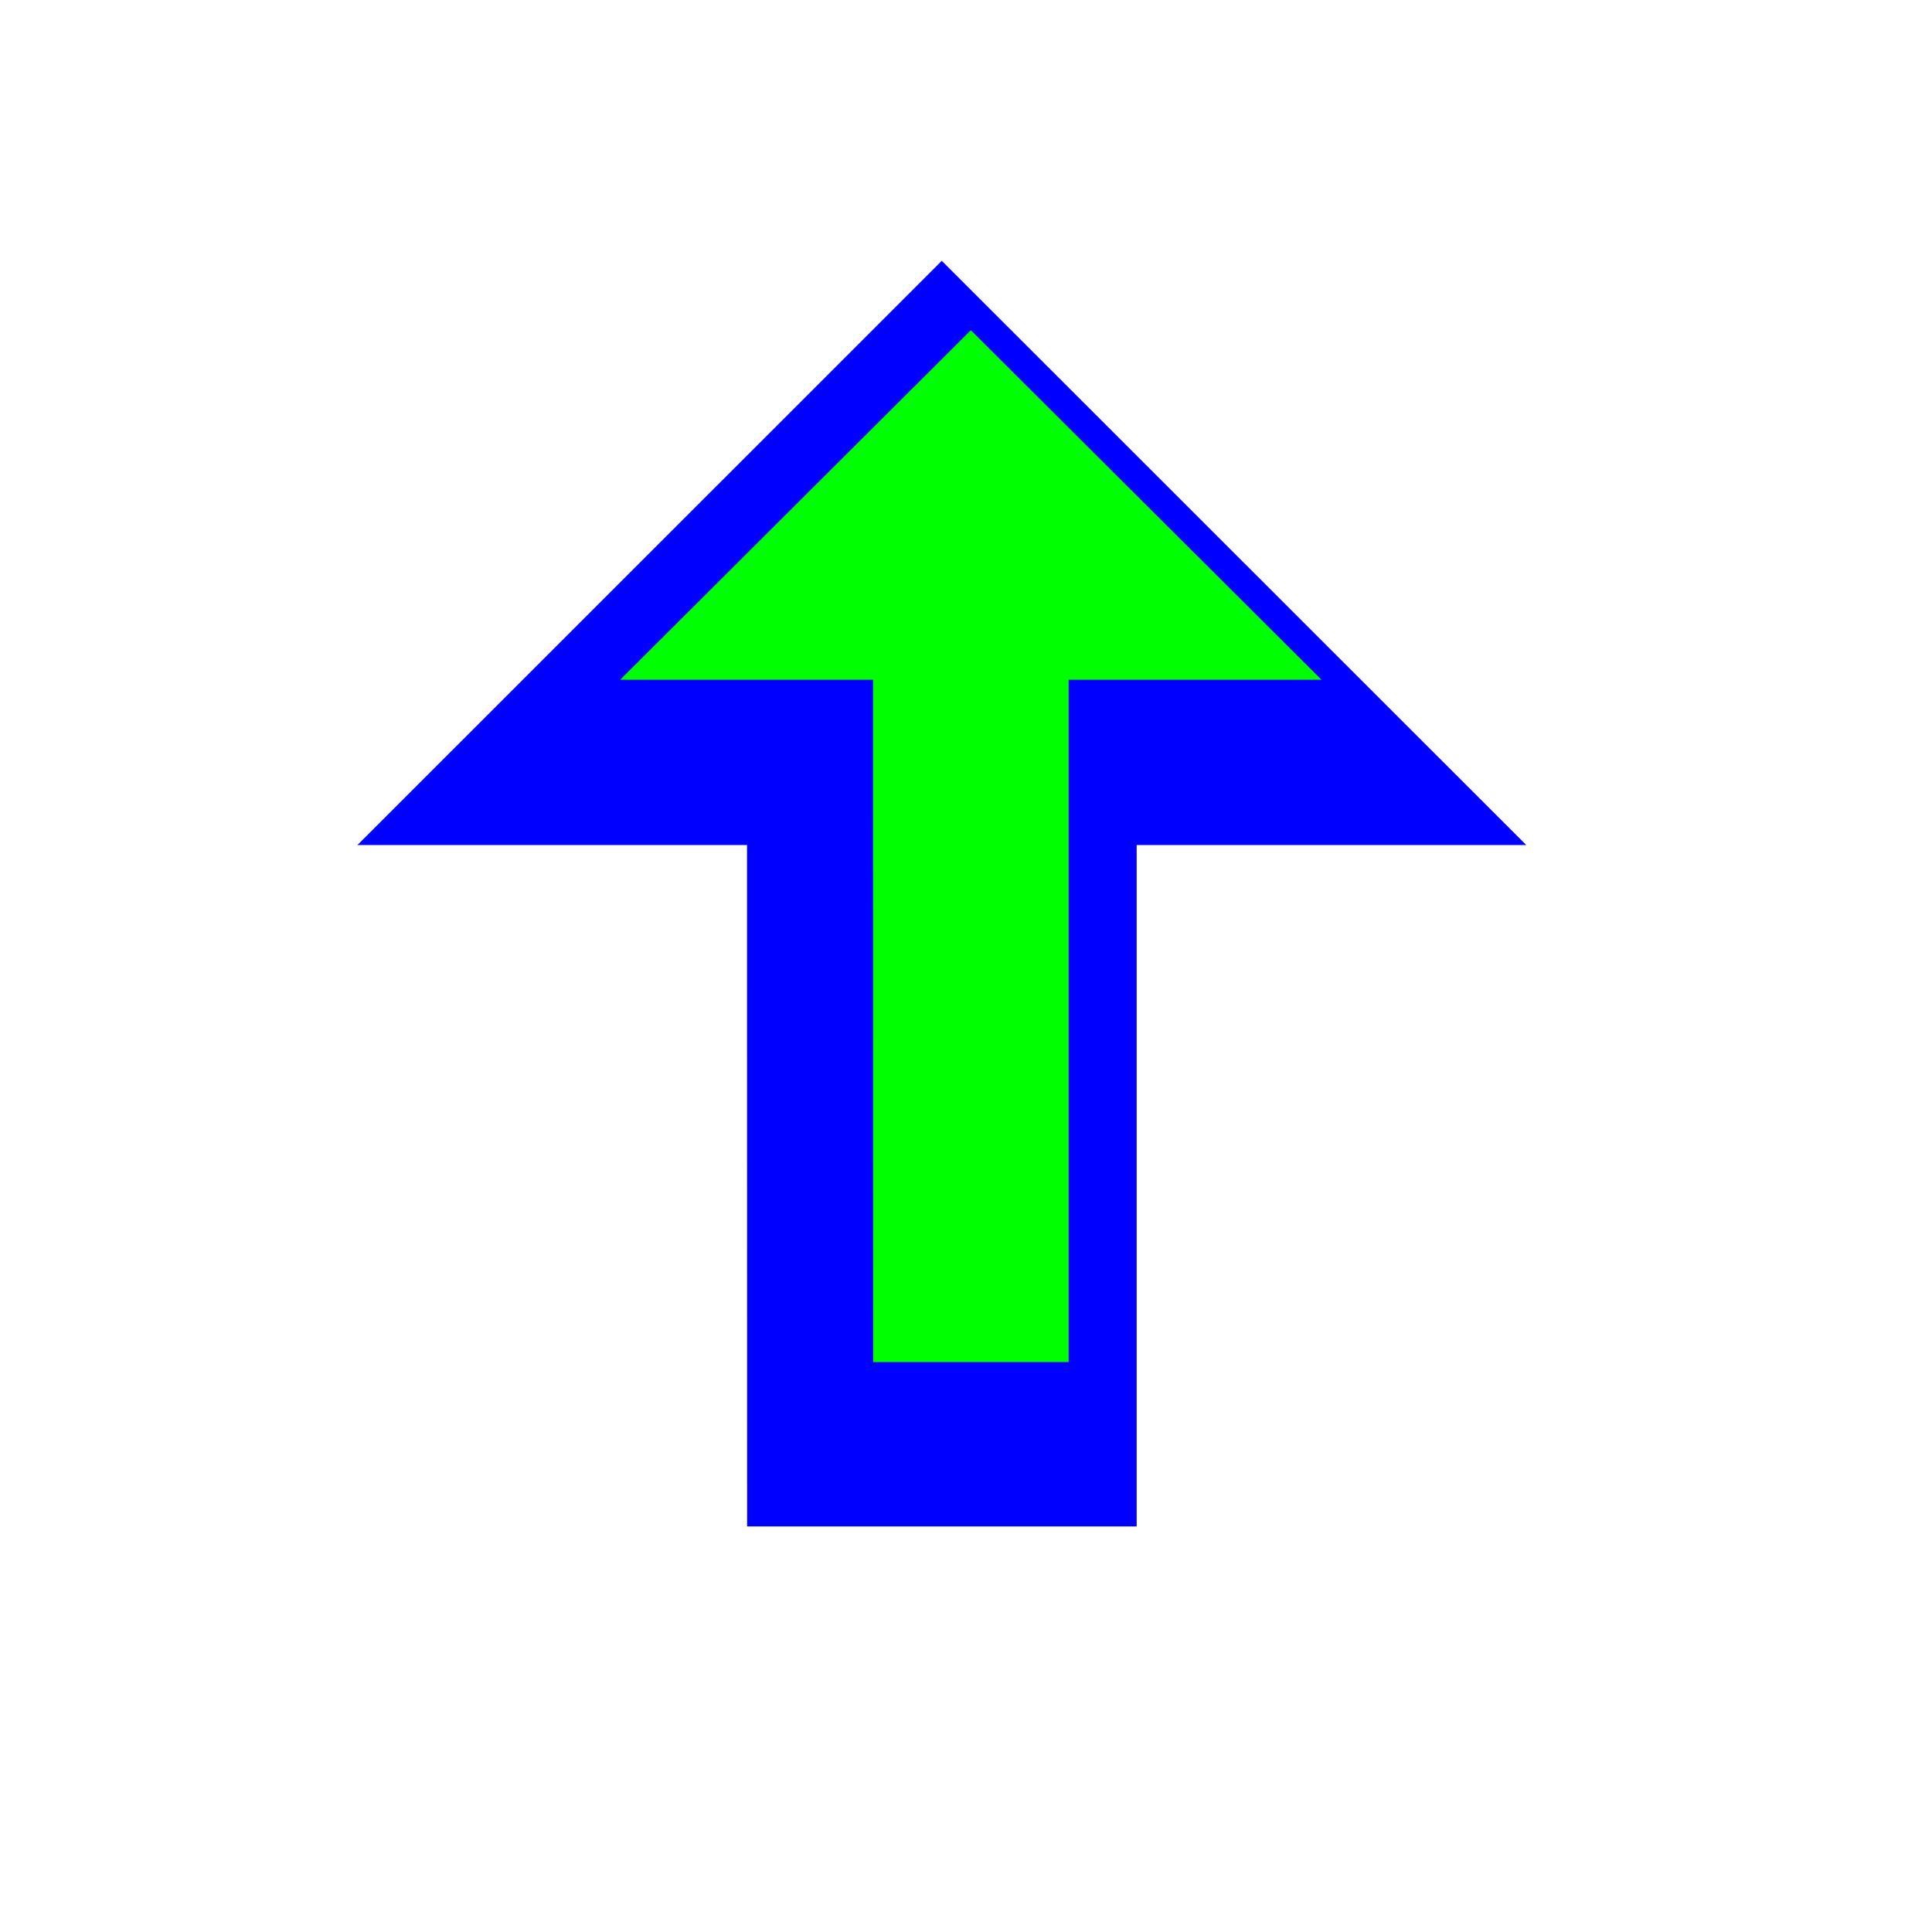 <svg width="200" height="200" viewBox="0 0 200 200" fill="none" xmlns="http://www.w3.org/2000/svg">
<g filter="url(#filter0_d_494_63)">
<path fill-rule="evenodd" clip-rule="evenodd" d="M80.343 151.014L80.333 80.478H40L100.49 20L161 80.478H120.667V151.014H80.343Z" fill="#0000FF"/>
</g>
<path fill-rule="evenodd" clip-rule="evenodd" d="M110.623 141V70.369H136.8L100.5 34.186L64.2 70.369H90.377L90.388 141H110.623Z" fill="#00FF00"/>
<defs>
<filter id="filter0_d_494_63" x="22" y="12" width="151" height="161.014" filterUnits="userSpaceOnUse" color-interpolation-filters="sRGB">
<feFlood flood-opacity="0" result="BackgroundImageFix"/>
<feColorMatrix in="SourceAlpha" type="matrix" values="0 0 0 0 0 0 0 0 0 0 0 0 0 0 0 0 0 0 127 0" result="hardAlpha"/>
<feOffset dx="-3" dy="7"/>
<feGaussianBlur stdDeviation="7.5"/>
<feColorMatrix type="matrix" values="0 0 0 0 0 0 0 0 0 0 0 0 0 0 0 0 0 0 0.3 0"/>
<feBlend mode="normal" in2="BackgroundImageFix" result="effect1_dropShadow_494_63"/>
<feBlend mode="normal" in="SourceGraphic" in2="effect1_dropShadow_494_63" result="shape"/>
</filter>
</defs>
</svg>
